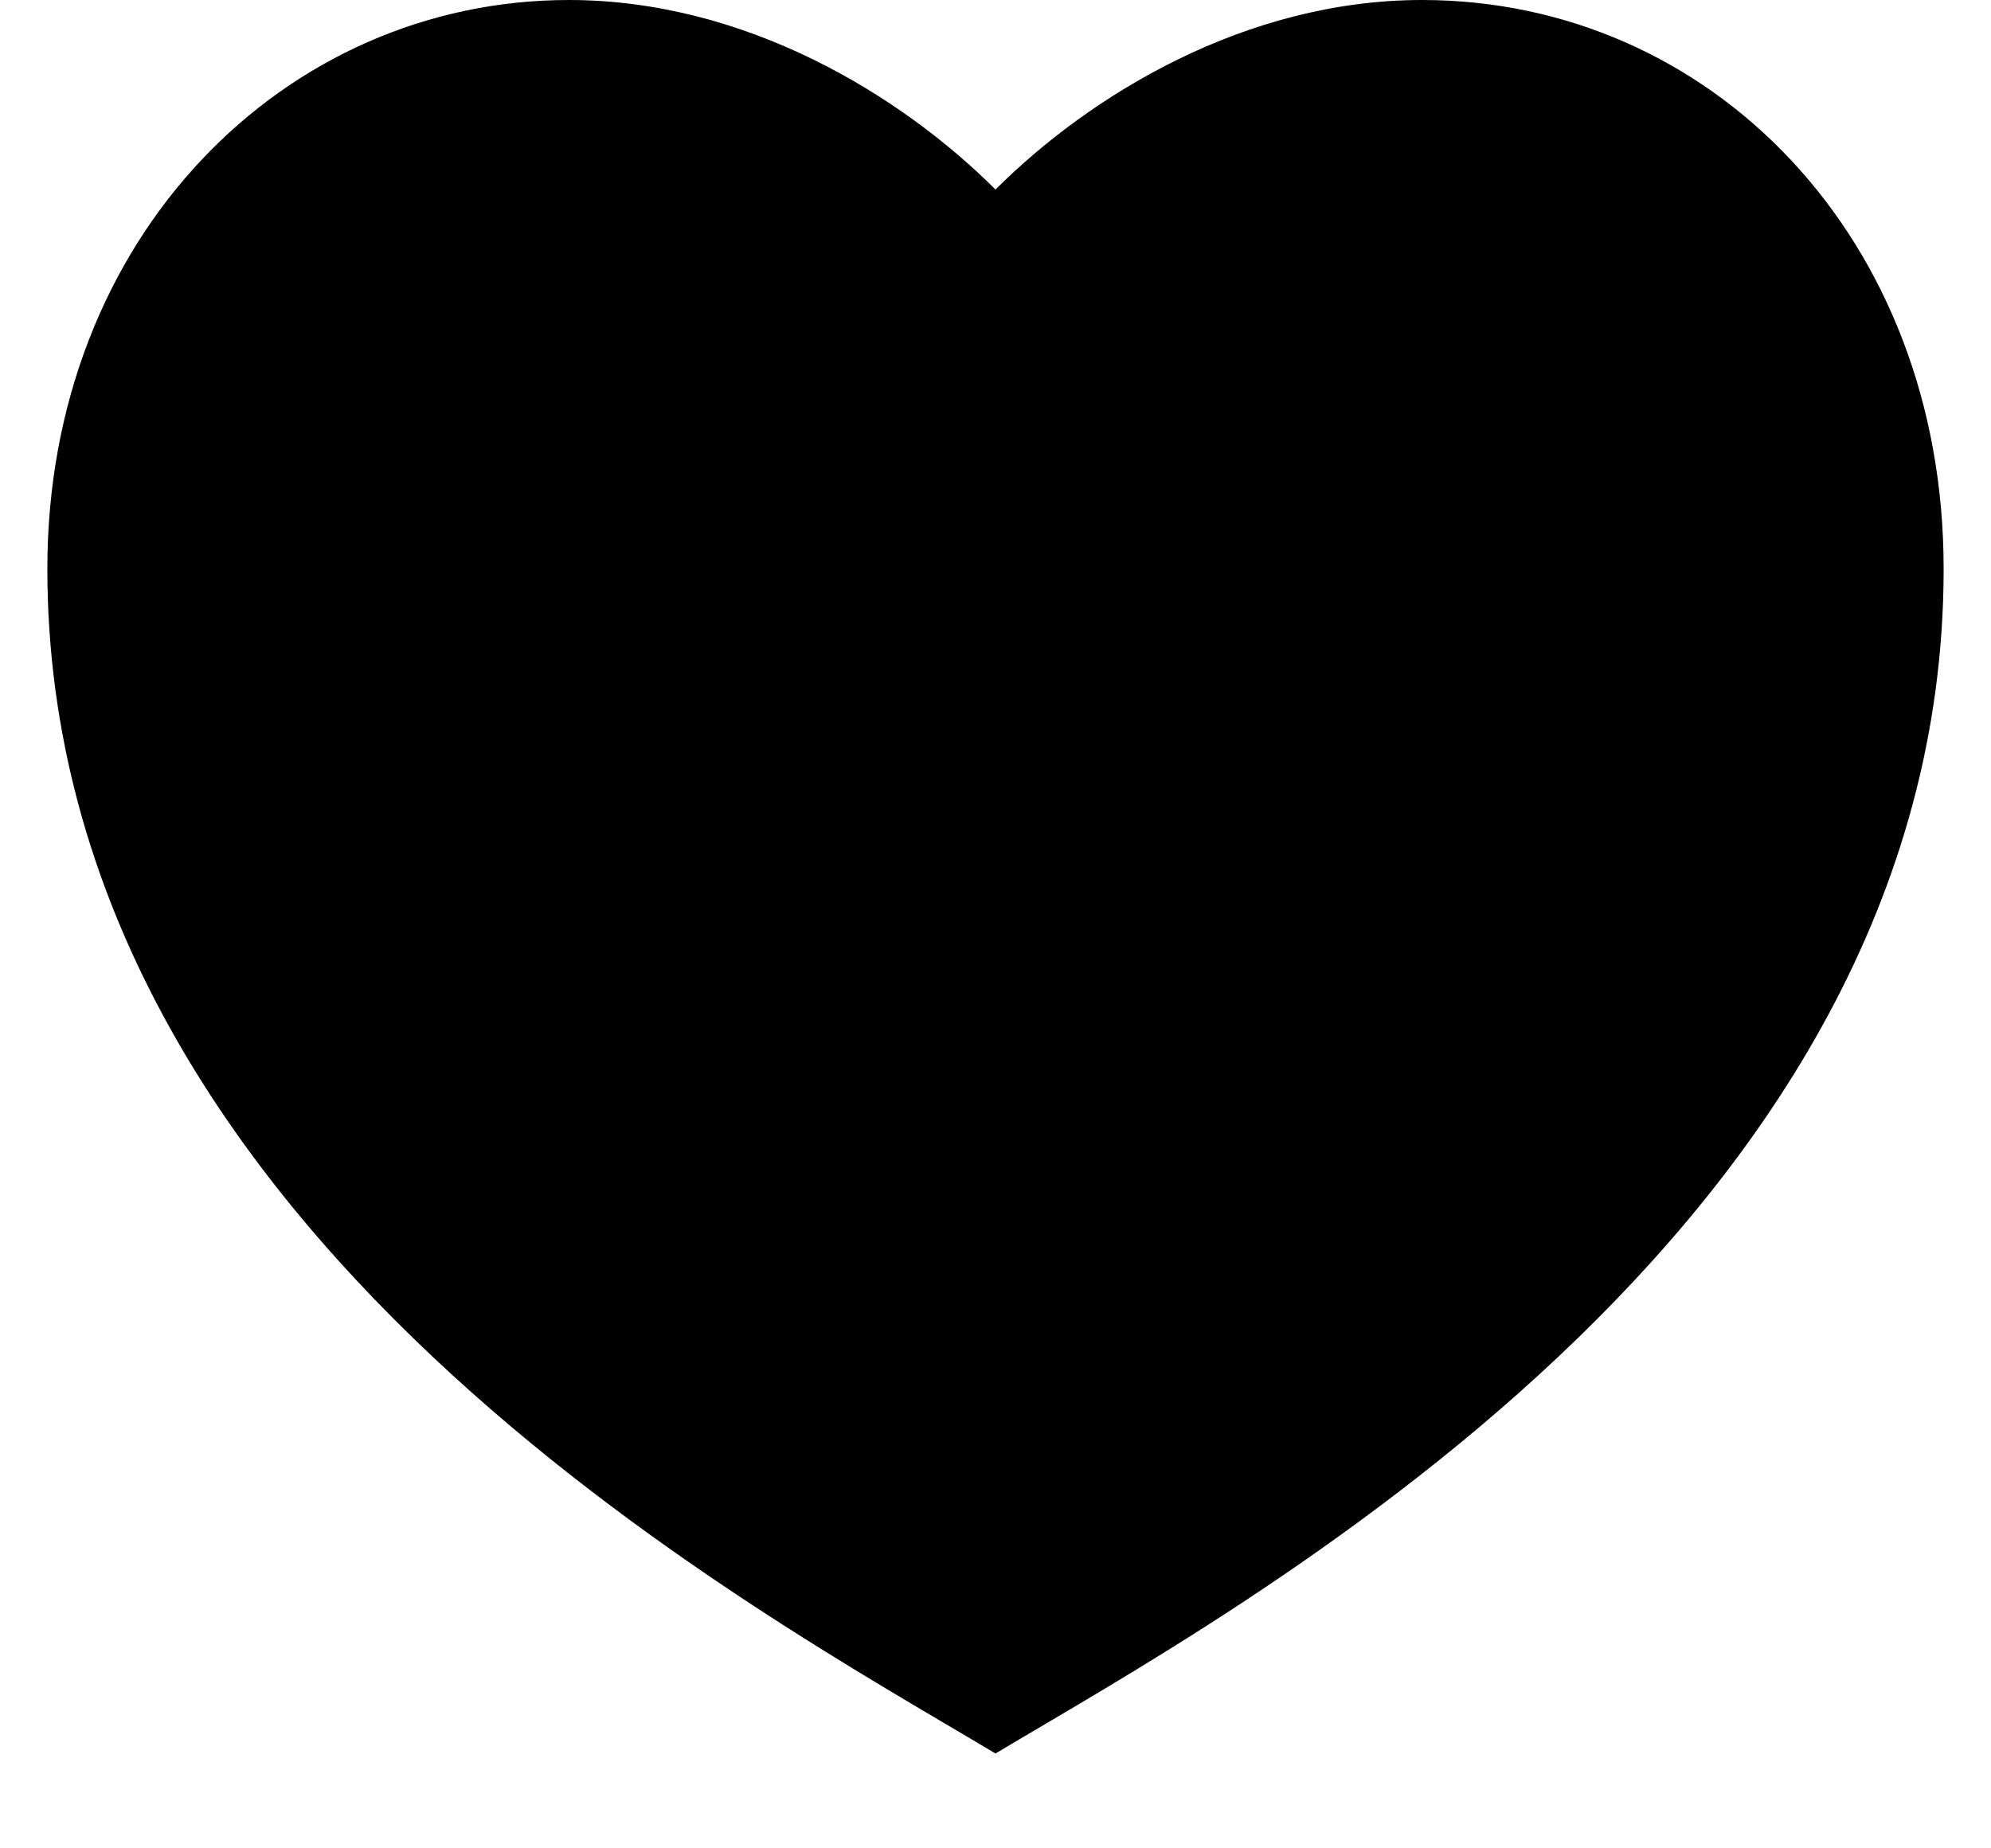 <svg width="14" height="13" viewBox="0 0 14 13" fill="current" xmlns="http://www.w3.org/2000/svg">
<path d="M10 0C12.025 0 13.667 1.667 13.667 4C13.667 8.667 8.667 11.333 7 12.333C5.333 11.333 0.333 8.667 0.333 4C0.333 1.667 2 0 4 0C5.24 0 6.333 0.667 7 1.333C7.667 0.667 8.76 0 10 0Z" fill="current"/>
</svg>
